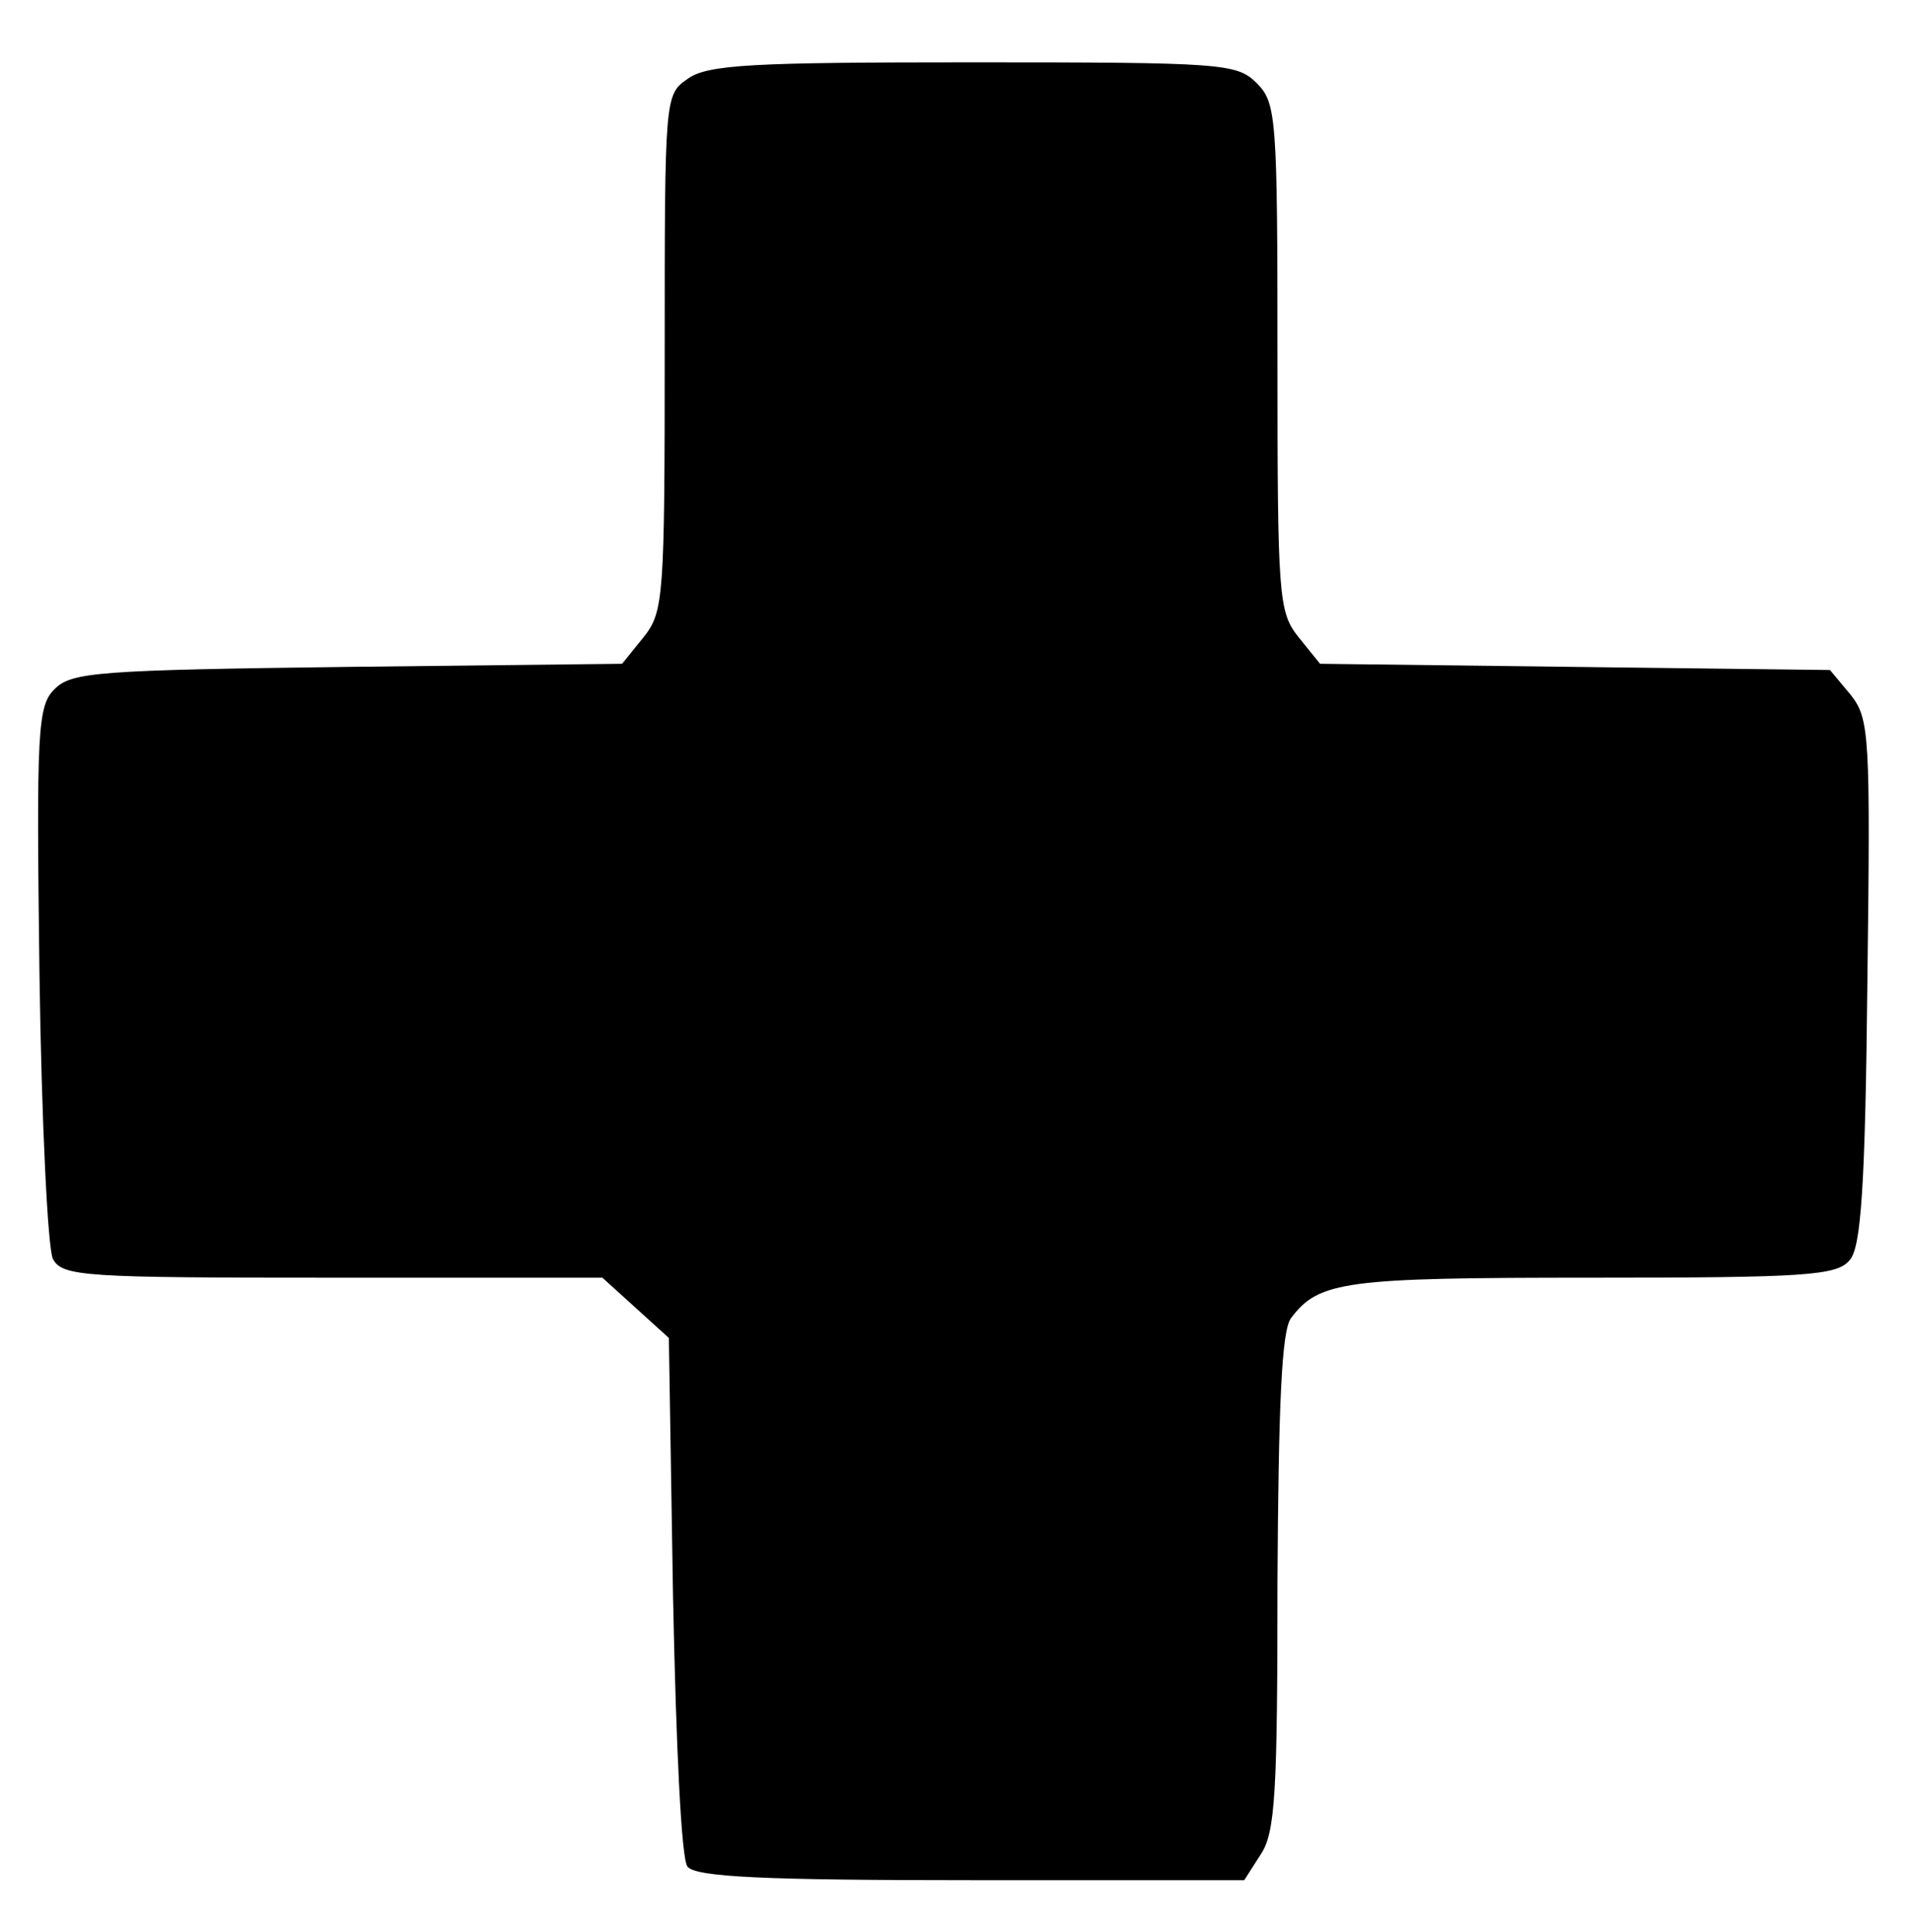 <svg version="1.0" xmlns="http://www.w3.org/2000/svg"
 width="184pt" height="186pt" viewBox="0 0 184 186"
 preserveAspectRatio="xMidYMid meet">
<g transform="translate(0,186) scale(0.1,-0.1)"
fill="#000000" stroke="none">
<path d="M662 1784 c-22 -15 -22 -18 -22 -263 0 -235 -1 -250 -20 -274 l-21
-26 -264 -3 c-239 -3 -266 -5 -282 -21 -17 -16 -18 -39 -15 -275 2 -141 8
-265 13 -274 9 -17 31 -18 269 -18 l260 0 32 -29 32 -29 4 -248 c3 -147 8
-254 14 -261 8 -10 75 -13 273 -13 l263 0 16 25 c14 21 16 60 16 262 1 171 4
242 13 254 27 36 52 39 290 39 206 0 236 2 248 17 11 12 15 73 17 268 3 238 2
253 -16 276 l-20 24 -246 3 -245 3 -21 26 c-19 24 -20 39 -20 269 0 231 -1
245 -20 264 -19 19 -33 20 -273 20 -212 0 -256 -2 -275 -16z"/>
</g>
</svg>
